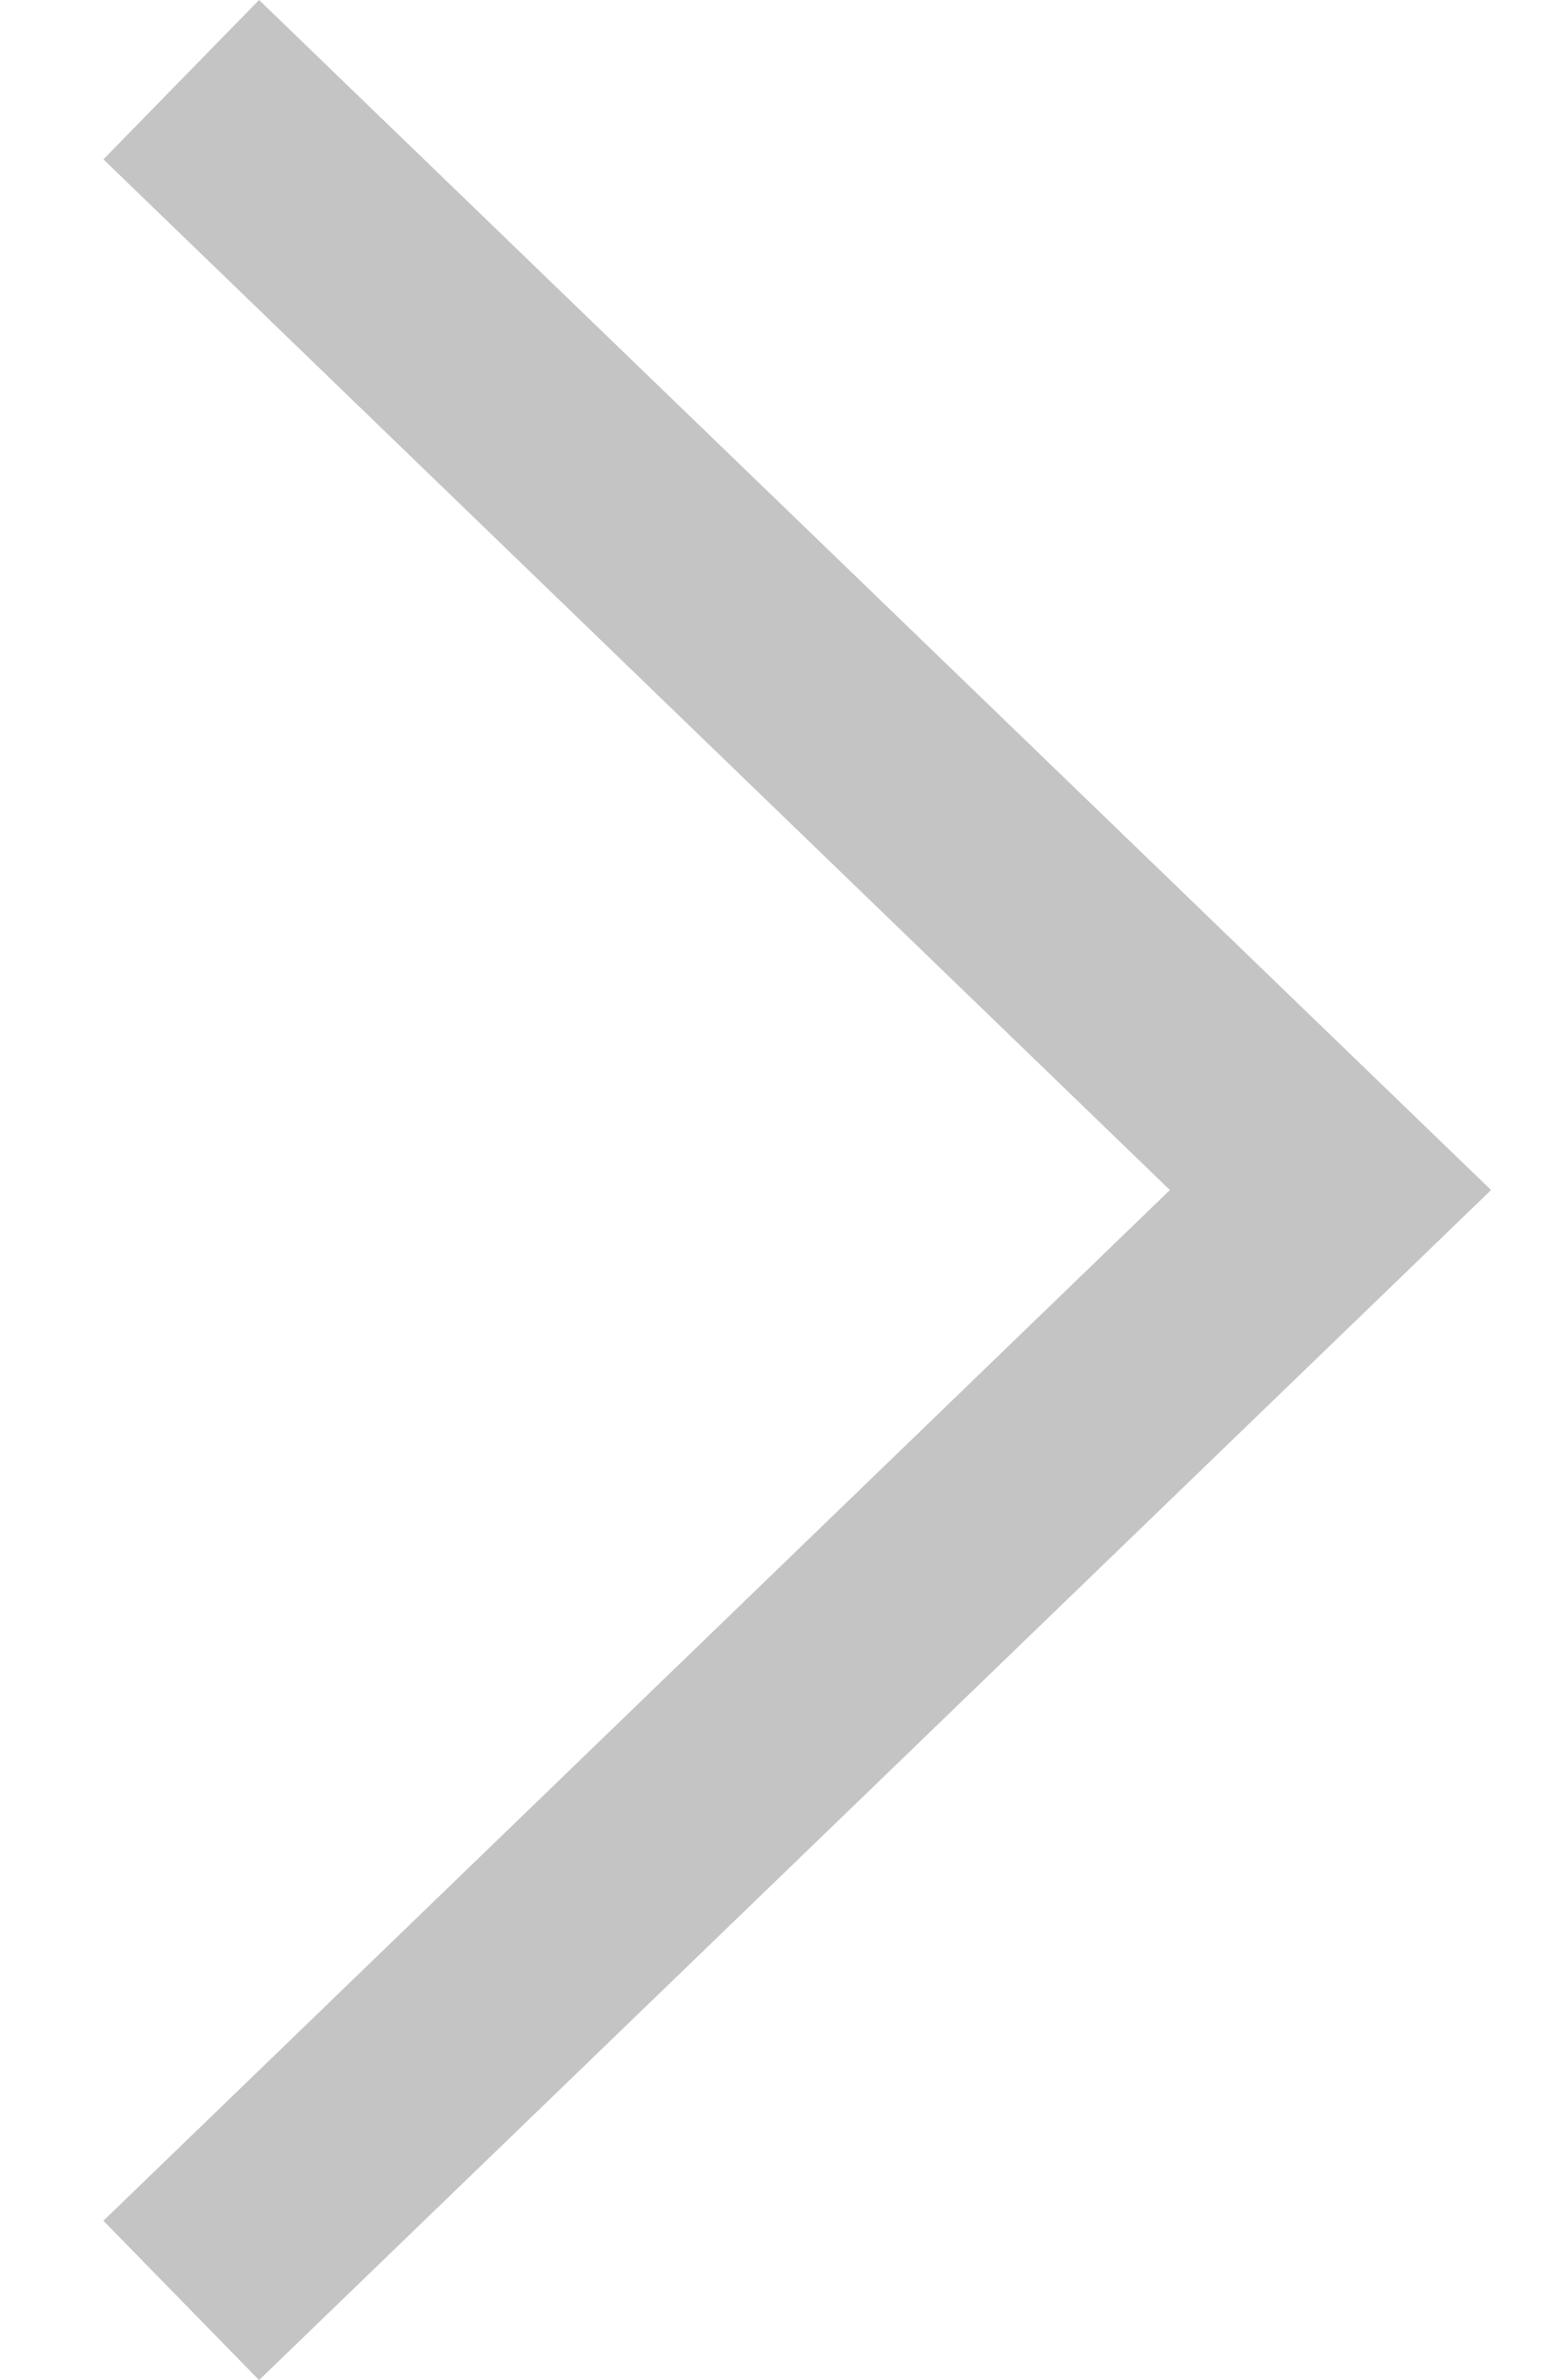 <svg width="13" height="20" viewBox="0 0 13 20" fill="none" xmlns="http://www.w3.org/2000/svg">
<path d="M0.869 1.339L9.831 10L0.869 18.661L2.177 20L12.53 10L2.177 0L0.869 1.339Z" fill="#C4C4C4"/>
</svg>
